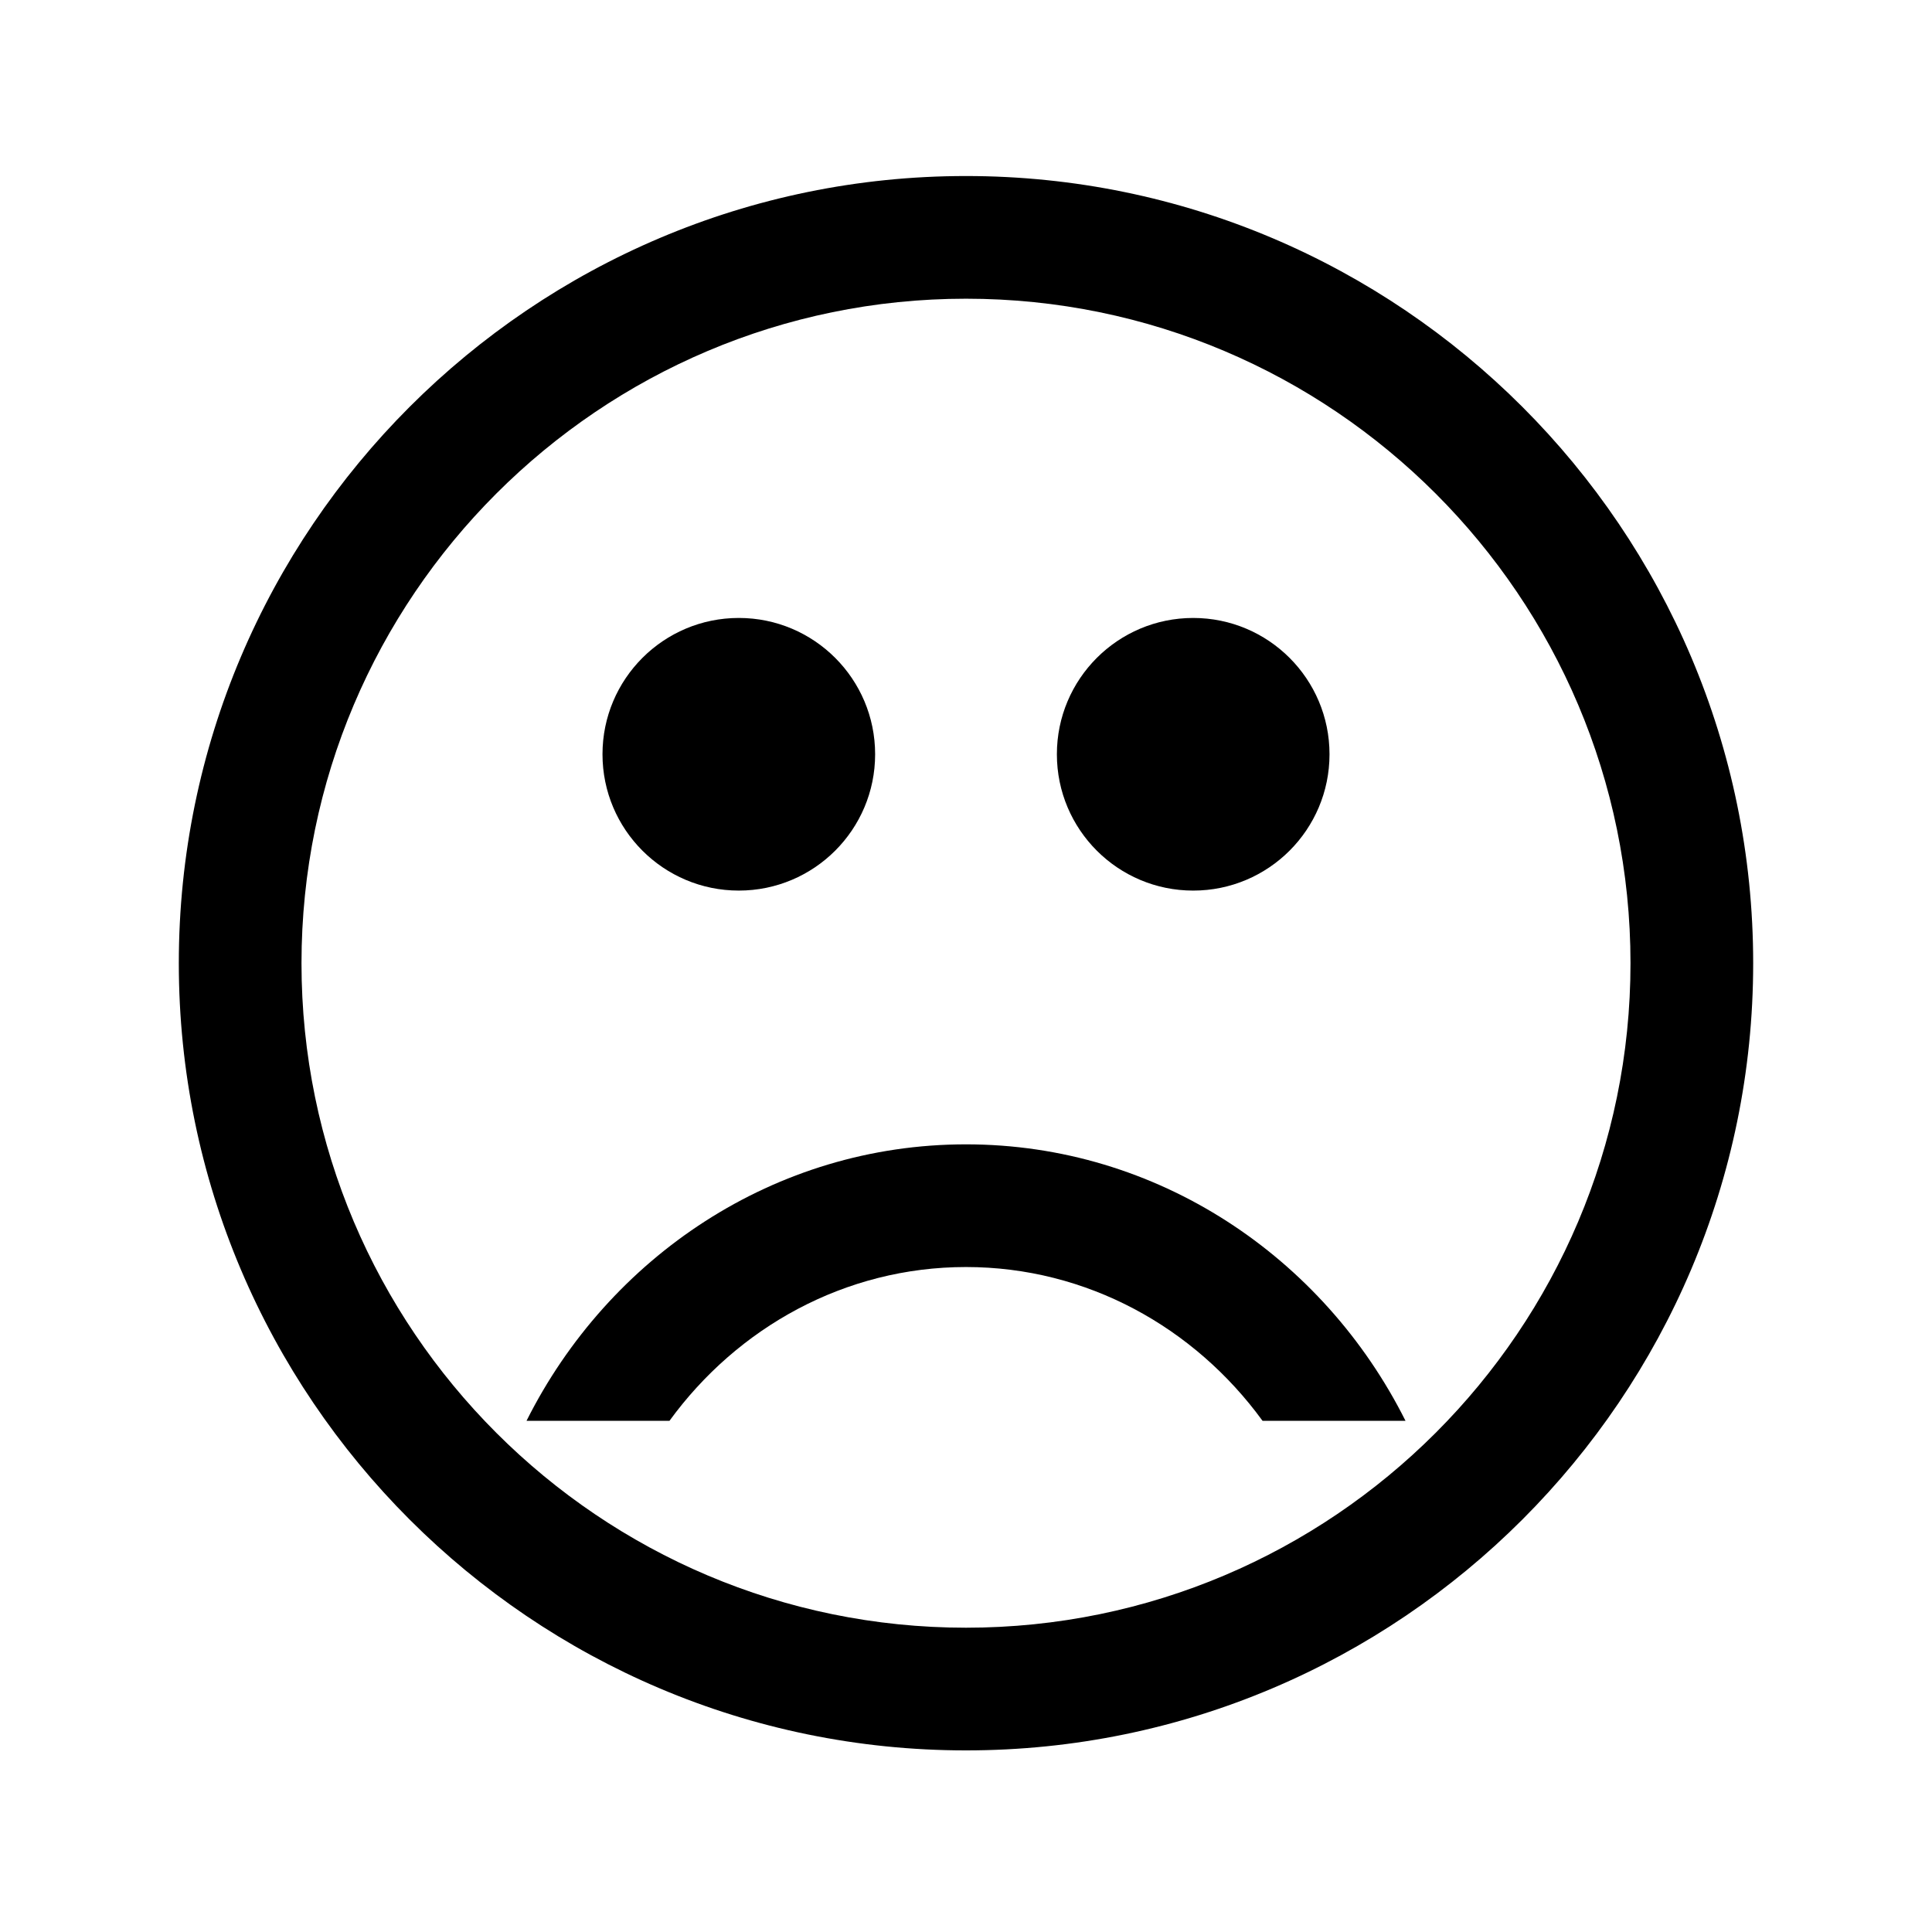 <?xml version="1.0" encoding="utf-8"?>
<!-- Generator: Adobe Illustrator 15.1.0, SVG Export Plug-In . SVG Version: 6.00 Build 0)  -->
<!DOCTYPE svg PUBLIC "-//W3C//DTD SVG 1.0//EN" "http://www.w3.org/TR/2001/REC-SVG-20010904/DTD/svg10.dtd">
<svg version="1.0" id="Layer_2" xmlns="http://www.w3.org/2000/svg" xmlns:xlink="http://www.w3.org/1999/xlink" x="0px" y="0px"
	 width="283.46px" height="283.46px" viewBox="0 0 283.46 283.46" enable-background="new 0 0 283.46 283.46" xml:space="preserve">
<path d="M141.73,256.815c-63.684,0-115.495-51.811-115.495-115.494c0-63.684,51.811-115.495,115.495-115.495
	c63.683,0,115.494,51.811,115.494,115.495C257.224,205.004,205.414,256.815,141.73,256.815z M141.73,43.826
	c-53.759,0-97.495,43.736-97.495,97.495s43.736,97.494,97.495,97.494c53.758,0,97.494-43.735,97.494-97.494
	S195.489,43.826,141.73,43.826z"/>
<g>
	<circle cx="108.397" cy="110.665" r="20"/>
	<circle cx="175.064" cy="110.666" r="20"/>
</g>
<path d="M141.73,185.896c17.751,0,33.544,8.869,43.509,22.565h20.975c-12.061-24.064-36.429-40.565-64.483-40.565
	s-52.422,16.501-64.482,40.565h20.975C108.187,194.765,123.98,185.896,141.73,185.896z"/>
</svg>

